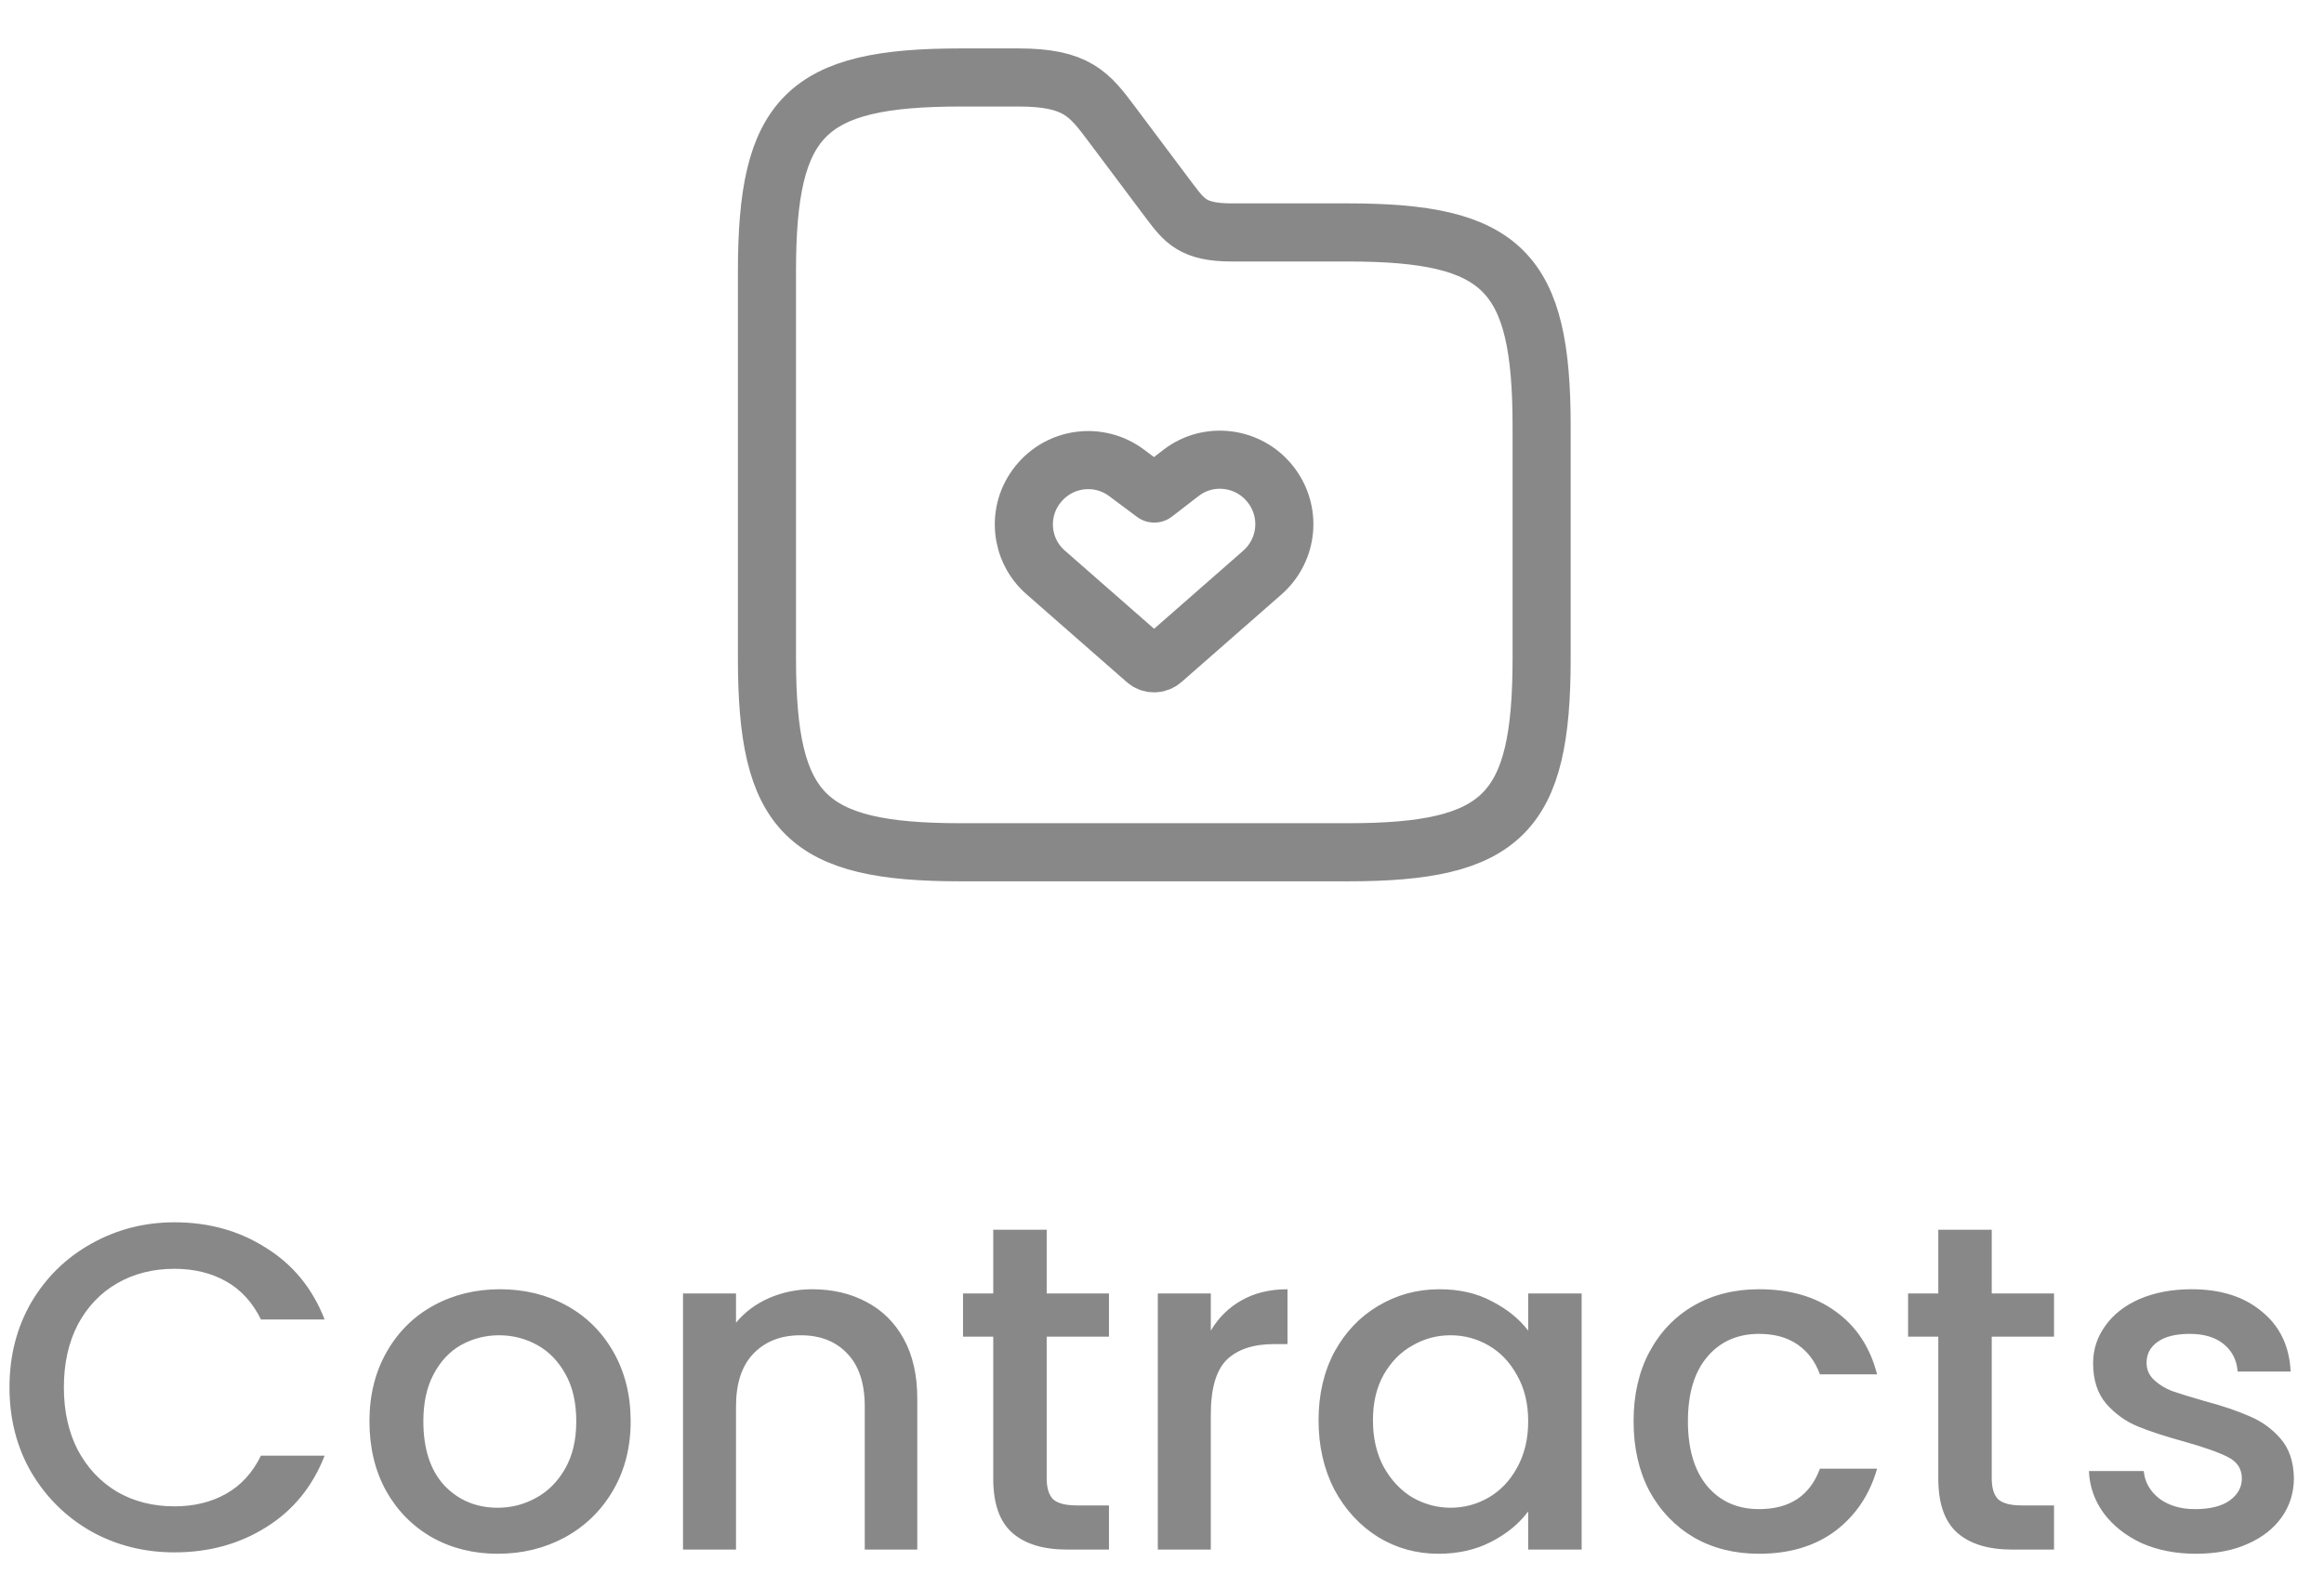 <svg width="60" height="41" viewBox="0 0 60 41" fill="none" xmlns="http://www.w3.org/2000/svg">
<path d="M27.001 14.78L29.581 17.04C29.701 17.15 29.891 17.15 30.011 17.04L32.591 14.78C33.261 14.19 33.351 13.19 32.791 12.49C32.231 11.79 31.211 11.66 30.501 12.2L29.801 12.74L29.091 12.21C28.371 11.67 27.361 11.8 26.801 12.5C26.241 13.19 26.331 14.2 27.001 14.78Z" stroke="#888888" stroke-width="1.5" stroke-linecap="round" stroke-linejoin="round"/>
<path d="M39.801 11V17C39.801 21 38.801 22 34.801 22H24.801C20.801 22 19.801 21 19.801 17V7C19.801 3 20.801 2 24.801 2H26.301C27.801 2 28.131 2.44 28.701 3.2L30.201 5.2C30.581 5.7 30.801 6 31.801 6H34.801C38.801 6 39.801 7 39.801 11Z" stroke="#888888" stroke-width="1.5" stroke-miterlimit="10"/>
<path d="M0.245 35.812C0.245 34.996 0.433 34.264 0.809 33.616C1.193 32.968 1.709 32.464 2.357 32.104C3.013 31.736 3.729 31.552 4.505 31.552C5.393 31.552 6.181 31.772 6.869 32.212C7.565 32.644 8.069 33.26 8.381 34.06H6.737C6.521 33.62 6.221 33.292 5.837 33.076C5.453 32.86 5.009 32.752 4.505 32.752C3.953 32.752 3.461 32.876 3.029 33.124C2.597 33.372 2.257 33.728 2.009 34.192C1.769 34.656 1.649 35.196 1.649 35.812C1.649 36.428 1.769 36.968 2.009 37.432C2.257 37.896 2.597 38.256 3.029 38.512C3.461 38.76 3.953 38.884 4.505 38.884C5.009 38.884 5.453 38.776 5.837 38.56C6.221 38.344 6.521 38.016 6.737 37.576H8.381C8.069 38.376 7.565 38.992 6.869 39.424C6.181 39.856 5.393 40.072 4.505 40.072C3.721 40.072 3.005 39.892 2.357 39.532C1.709 39.164 1.193 38.656 0.809 38.008C0.433 37.36 0.245 36.628 0.245 35.812ZM12.85 40.108C12.226 40.108 11.662 39.968 11.158 39.688C10.654 39.4 10.258 39 9.97 38.488C9.682 37.968 9.538 37.368 9.538 36.688C9.538 36.016 9.686 35.42 9.982 34.9C10.278 34.38 10.682 33.98 11.194 33.7C11.706 33.42 12.278 33.28 12.91 33.28C13.542 33.28 14.114 33.42 14.626 33.7C15.138 33.98 15.542 34.38 15.838 34.9C16.134 35.42 16.282 36.016 16.282 36.688C16.282 37.36 16.13 37.956 15.826 38.476C15.522 38.996 15.106 39.4 14.578 39.688C14.058 39.968 13.482 40.108 12.85 40.108ZM12.85 38.92C13.202 38.92 13.53 38.836 13.834 38.668C14.146 38.5 14.398 38.248 14.59 37.912C14.782 37.576 14.878 37.168 14.878 36.688C14.878 36.208 14.786 35.804 14.602 35.476C14.418 35.14 14.174 34.888 13.87 34.72C13.566 34.552 13.238 34.468 12.886 34.468C12.534 34.468 12.206 34.552 11.902 34.72C11.606 34.888 11.37 35.14 11.194 35.476C11.018 35.804 10.93 36.208 10.93 36.688C10.93 37.4 11.11 37.952 11.47 38.344C11.838 38.728 12.298 38.92 12.85 38.92ZM20.97 33.28C21.49 33.28 21.954 33.388 22.362 33.604C22.778 33.82 23.102 34.14 23.334 34.564C23.566 34.988 23.682 35.5 23.682 36.1V40H22.326V36.304C22.326 35.712 22.178 35.26 21.882 34.948C21.586 34.628 21.182 34.468 20.67 34.468C20.158 34.468 19.75 34.628 19.446 34.948C19.15 35.26 19.002 35.712 19.002 36.304V40H17.634V33.388H19.002V34.144C19.226 33.872 19.51 33.66 19.854 33.508C20.206 33.356 20.578 33.28 20.97 33.28ZM27.023 34.504V38.164C27.023 38.412 27.079 38.592 27.191 38.704C27.311 38.808 27.511 38.86 27.791 38.86H28.631V40H27.551C26.935 40 26.463 39.856 26.135 39.568C25.807 39.28 25.643 38.812 25.643 38.164V34.504H24.863V33.388H25.643V31.744H27.023V33.388H28.631V34.504H27.023ZM31.26 34.348C31.46 34.012 31.724 33.752 32.052 33.568C32.388 33.376 32.784 33.28 33.24 33.28V34.696H32.892C32.356 34.696 31.948 34.832 31.668 35.104C31.396 35.376 31.26 35.848 31.26 36.52V40H29.892V33.388H31.26V34.348ZM34.042 36.664C34.042 36 34.178 35.412 34.45 34.9C34.73 34.388 35.106 33.992 35.578 33.712C36.058 33.424 36.586 33.28 37.162 33.28C37.682 33.28 38.134 33.384 38.518 33.592C38.91 33.792 39.222 34.044 39.454 34.348V33.388H40.834V40H39.454V39.016C39.222 39.328 38.906 39.588 38.506 39.796C38.106 40.004 37.65 40.108 37.138 40.108C36.57 40.108 36.05 39.964 35.578 39.676C35.106 39.38 34.73 38.972 34.45 38.452C34.178 37.924 34.042 37.328 34.042 36.664ZM39.454 36.688C39.454 36.232 39.358 35.836 39.166 35.5C38.982 35.164 38.738 34.908 38.434 34.732C38.13 34.556 37.802 34.468 37.45 34.468C37.098 34.468 36.77 34.556 36.466 34.732C36.162 34.9 35.914 35.152 35.722 35.488C35.538 35.816 35.446 36.208 35.446 36.664C35.446 37.12 35.538 37.52 35.722 37.864C35.914 38.208 36.162 38.472 36.466 38.656C36.778 38.832 37.106 38.92 37.45 38.92C37.802 38.92 38.13 38.832 38.434 38.656C38.738 38.48 38.982 38.224 39.166 37.888C39.358 37.544 39.454 37.144 39.454 36.688ZM42.175 36.688C42.175 36.008 42.31 35.412 42.583 34.9C42.862 34.38 43.246 33.98 43.734 33.7C44.222 33.42 44.782 33.28 45.414 33.28C46.215 33.28 46.874 33.472 47.395 33.856C47.922 34.232 48.279 34.772 48.462 35.476H46.986C46.867 35.148 46.675 34.892 46.41 34.708C46.147 34.524 45.815 34.432 45.414 34.432C44.855 34.432 44.407 34.632 44.071 35.032C43.742 35.424 43.578 35.976 43.578 36.688C43.578 37.4 43.742 37.956 44.071 38.356C44.407 38.756 44.855 38.956 45.414 38.956C46.206 38.956 46.73 38.608 46.986 37.912H48.462C48.27 38.584 47.91 39.12 47.383 39.52C46.855 39.912 46.199 40.108 45.414 40.108C44.782 40.108 44.222 39.968 43.734 39.688C43.246 39.4 42.862 39 42.583 38.488C42.31 37.968 42.175 37.368 42.175 36.688ZM51.422 34.504V38.164C51.422 38.412 51.478 38.592 51.59 38.704C51.71 38.808 51.91 38.86 52.19 38.86H53.03V40H51.95C51.334 40 50.862 39.856 50.534 39.568C50.206 39.28 50.042 38.812 50.042 38.164V34.504H49.262V33.388H50.042V31.744H51.422V33.388H53.03V34.504H51.422ZM56.691 40.108C56.171 40.108 55.703 40.016 55.287 39.832C54.879 39.64 54.555 39.384 54.315 39.064C54.075 38.736 53.947 38.372 53.931 37.972H55.347C55.371 38.252 55.503 38.488 55.743 38.68C55.991 38.864 56.299 38.956 56.667 38.956C57.051 38.956 57.347 38.884 57.555 38.74C57.771 38.588 57.879 38.396 57.879 38.164C57.879 37.916 57.759 37.732 57.519 37.612C57.287 37.492 56.915 37.36 56.403 37.216C55.907 37.08 55.503 36.948 55.191 36.82C54.879 36.692 54.607 36.496 54.375 36.232C54.151 35.968 54.039 35.62 54.039 35.188C54.039 34.836 54.143 34.516 54.351 34.228C54.559 33.932 54.855 33.7 55.239 33.532C55.631 33.364 56.079 33.28 56.583 33.28C57.335 33.28 57.939 33.472 58.395 33.856C58.859 34.232 59.107 34.748 59.139 35.404H57.771C57.747 35.108 57.627 34.872 57.411 34.696C57.195 34.52 56.903 34.432 56.535 34.432C56.175 34.432 55.899 34.5 55.707 34.636C55.515 34.772 55.419 34.952 55.419 35.176C55.419 35.352 55.483 35.5 55.611 35.62C55.739 35.74 55.895 35.836 56.079 35.908C56.263 35.972 56.535 36.056 56.895 36.16C57.375 36.288 57.767 36.42 58.071 36.556C58.383 36.684 58.651 36.876 58.875 37.132C59.099 37.388 59.215 37.728 59.223 38.152C59.223 38.528 59.119 38.864 58.911 39.16C58.703 39.456 58.407 39.688 58.023 39.856C57.647 40.024 57.203 40.108 56.691 40.108Z" fill="#888888"/>
</svg>
